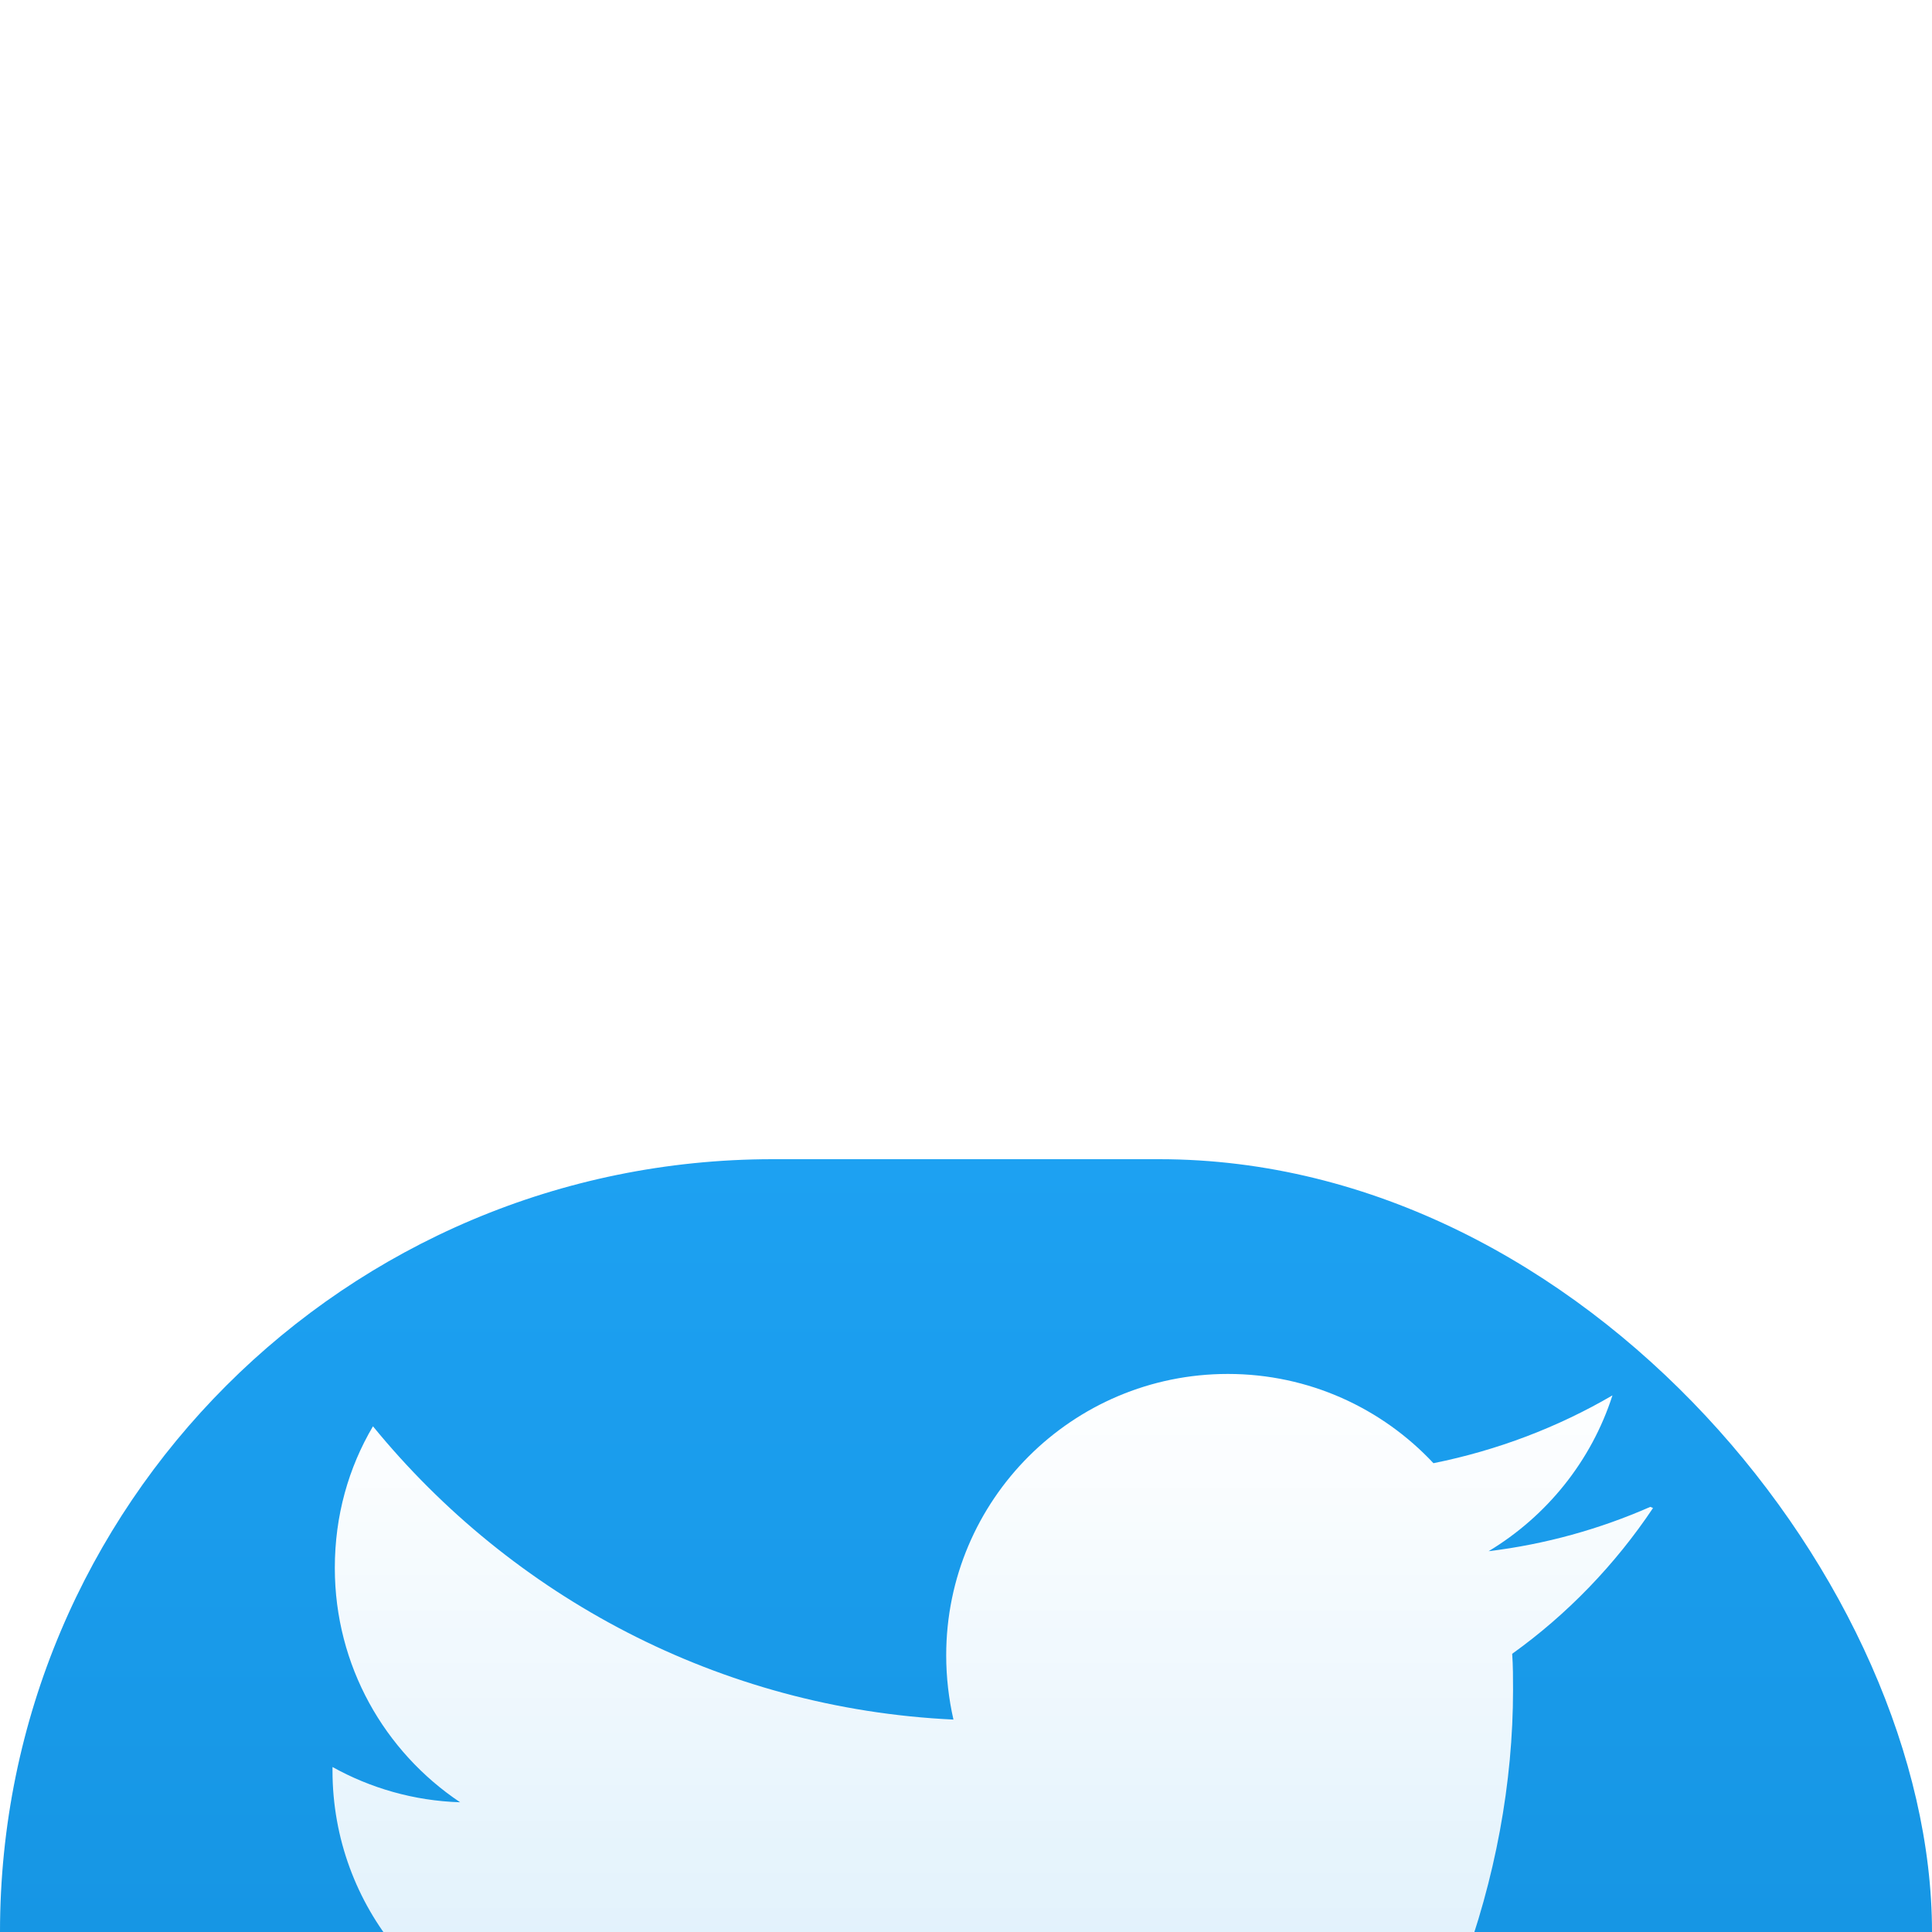 <svg width="20" height="20" viewBox="28 16 20 20" fill="none" xmlns="http://www.w3.org/2000/svg">
    <g filter="url(#filter0_d_twitter)">
        <rect x="28" y="16" width="20" height="20" rx="8" fill="url(#paint0_linear_twitter)" />
    </g>
    <g filter="url(#filter1_d_twitter)">
        <path
            d="M45.084 21.599C44.56 21.829 44 21.986 43.41 22.058C44.011 21.696 44.473 21.126 44.692 20.445C44.128 20.774 43.504 21.013 42.839 21.147C42.308 20.579 41.551 20.223 40.711 20.223C39.1 20.223 37.795 21.528 37.795 23.136C37.795 23.366 37.822 23.589 37.87 23.801C35.447 23.687 33.298 22.524 31.861 20.765C31.608 21.193 31.466 21.69 31.466 22.231C31.466 23.244 31.981 24.134 32.763 24.657C32.284 24.642 31.834 24.51 31.442 24.292V24.328C31.442 25.741 32.446 26.919 33.781 27.187C33.536 27.253 33.278 27.288 33.013 27.288C32.827 27.288 32.648 27.271 32.47 27.238C32.844 28.394 33.919 29.238 35.198 29.261C34.203 30.043 32.941 30.508 31.582 30.508C31.351 30.508 31.12 30.494 30.889 30.468C32.186 31.294 33.714 31.777 35.367 31.777C40.733 31.777 43.663 27.337 43.663 23.493C43.663 23.369 43.663 23.244 43.654 23.12C44.224 22.712 44.721 22.196 45.112 21.611L45.084 21.599Z"
            fill="url(#paint1_linear_twitter)" />
    </g>
    <defs>
        <filter id="filter0_d_twitter" x="4" y="4" width="68" height="68" filterUnits="userSpaceOnUse"
            color-interpolation-filters="sRGB">
            <feFlood flood-opacity="0" result="BackgroundImageFix" />
            <feColorMatrix in="SourceAlpha" type="matrix" values="0 0 0 0 0 0 0 0 0 0 0 0 0 0 0 0 0 0 127 0" />
            <feOffset dy="12" />
            <feGaussianBlur stdDeviation="12" />
            <feColorMatrix type="matrix" values="0 0 0 0 0 0 0 0 0 0 0 0 0 0 0 0 0 0 0.25 0" />
            <feBlend mode="normal" in2="BackgroundImageFix" result="effect1_dropShadow" />
            <feBlend mode="normal" in="SourceGraphic" in2="effect1_dropShadow" result="shape" />
        </filter>
        <filter id="filter1_d_twitter" x="0.889" y="0.223" width="74.223" height="71.553"
            filterUnits="userSpaceOnUse" color-interpolation-filters="sRGB">
            <feFlood flood-opacity="0" result="BackgroundImageFix" />
            <feColorMatrix in="SourceAlpha" type="matrix" values="0 0 0 0 0 0 0 0 0 0 0 0 0 0 0 0 0 0 127 0" />
            <feOffset dy="10" />
            <feGaussianBlur stdDeviation="15" />
            <feColorMatrix type="matrix" values="0 0 0 0 0 0 0 0 0 0 0 0 0 0 0 0 0 0 0.12 0" />
            <feBlend mode="normal" in2="BackgroundImageFix" result="effect1_dropShadow" />
            <feBlend mode="normal" in="SourceGraphic" in2="effect1_dropShadow" result="shape" />
        </filter>
        <linearGradient id="paint0_linear_twitter" x1="38" y1="16" x2="38" y2="36" gradientUnits="userSpaceOnUse">
            <stop stop-color="#1DA1F2" />
            <stop offset="1" stop-color="#0C85CF" />
        </linearGradient>
        <linearGradient id="paint1_linear_twitter" x1="38" y1="20.223" x2="38" y2="31.777"
            gradientUnits="userSpaceOnUse">
            <stop stop-color="white" />
            <stop offset="1" stop-color="white" stop-opacity="0.75" />
        </linearGradient>
    </defs>
</svg>